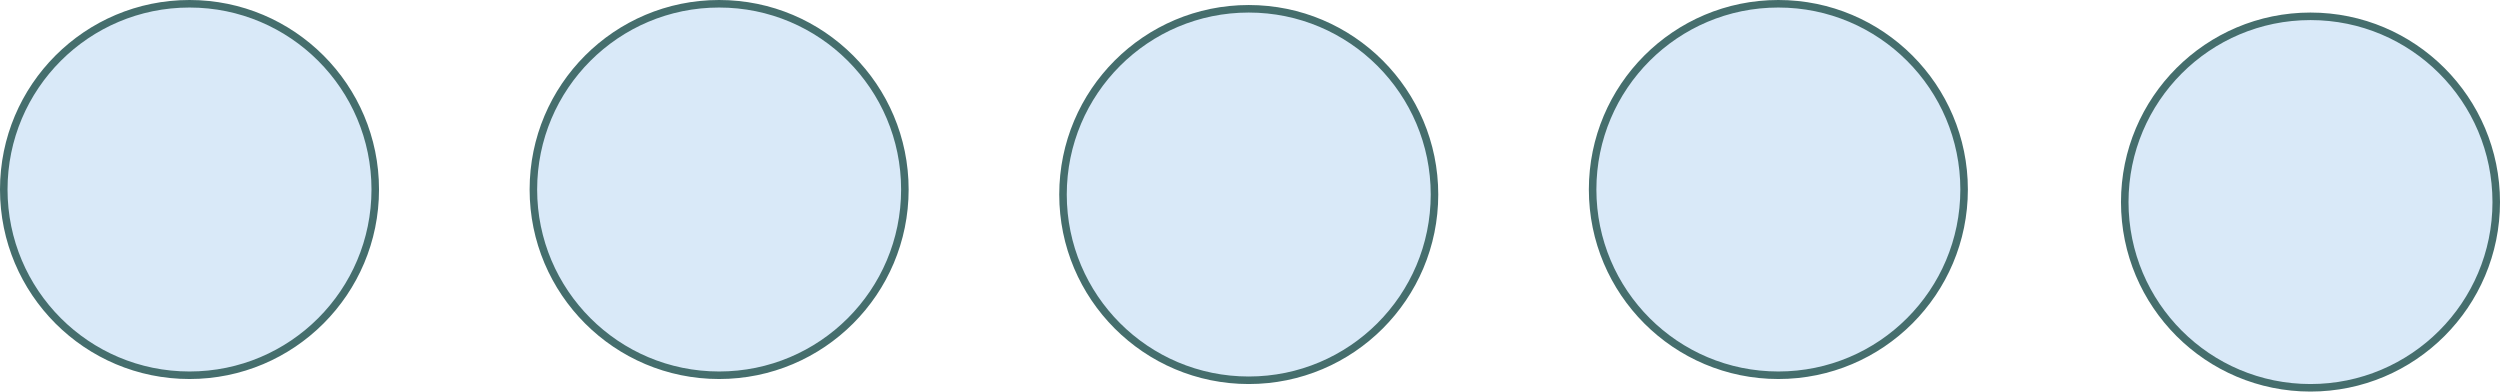 <svg width="996" height="156" fill="none" xmlns="http://www.w3.org/2000/svg"><circle cx="75.5" cy="75.5" r="74" fill="#D9E9F8" stroke="#456E6D" stroke-width="3"/><circle cx="286.5" cy="75.5" r="74" fill="#D9E9F8" stroke="#456E6D" stroke-width="3"/><circle cx="497.5" cy="77.5" r="74" fill="#D9E9F8" stroke="#456E6D" stroke-width="3"/><circle cx="708.5" cy="75.5" r="74" fill="#D9E9F8" stroke="#456E6D" stroke-width="3"/><circle cx="920.5" cy="80.5" r="74" fill="#D9E9F8" stroke="#456E6D" stroke-width="3"/></svg>